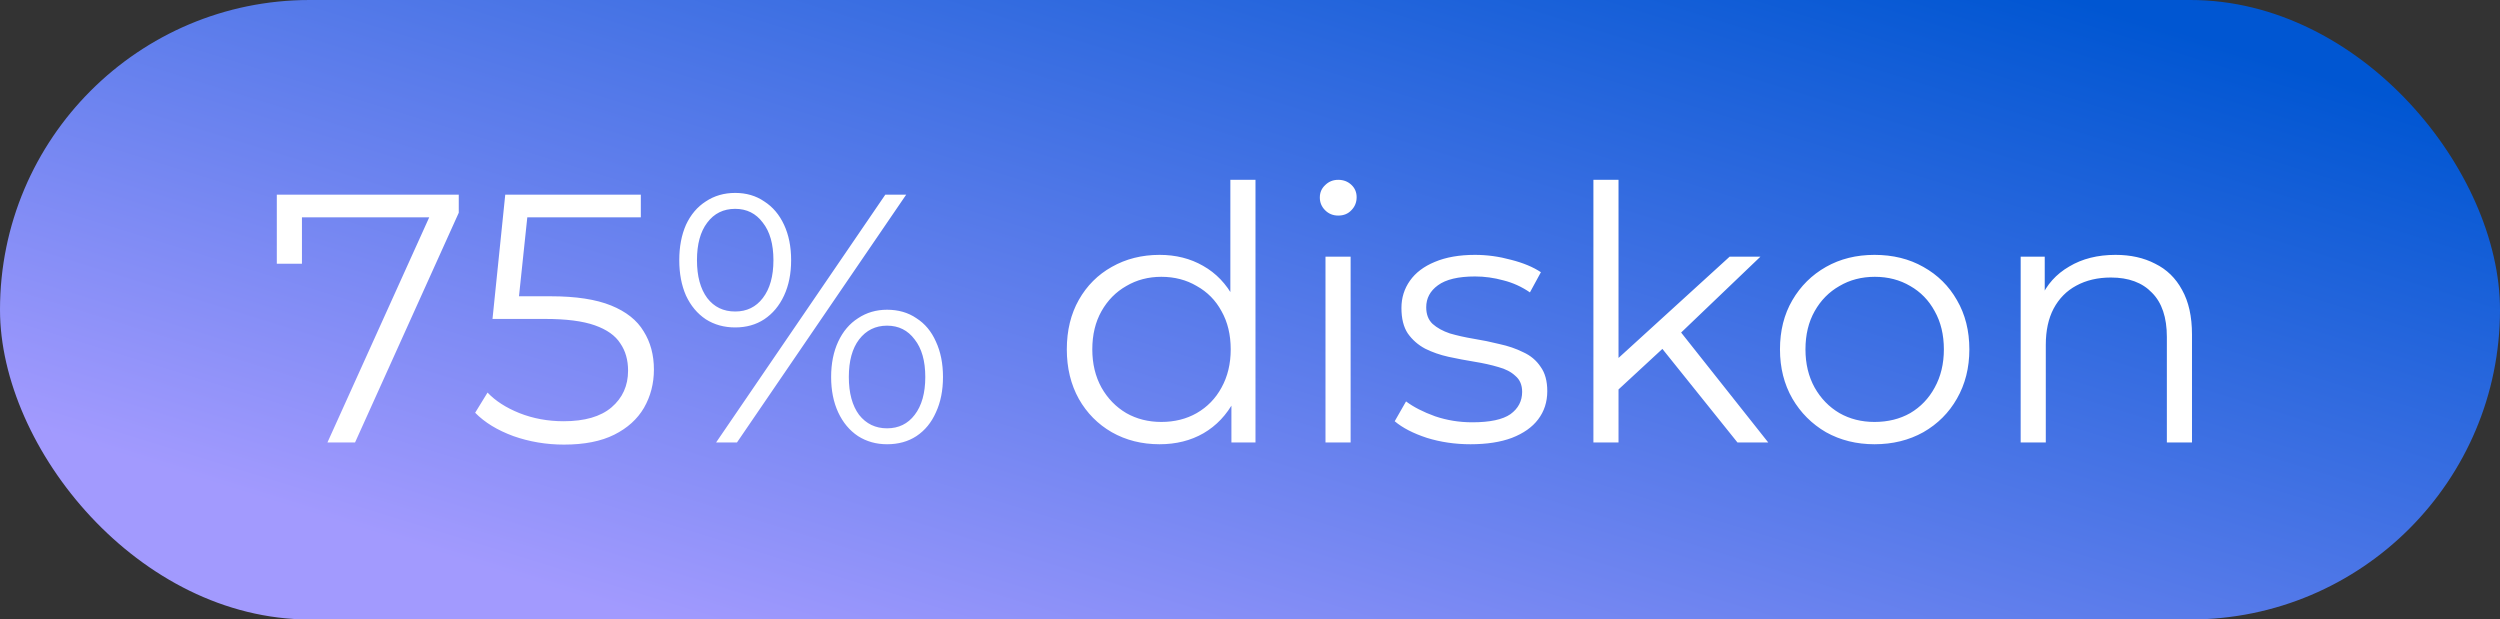 <svg width="113" height="28" viewBox="0 0 113 28" fill="none" xmlns="http://www.w3.org/2000/svg">
<rect x="0" y="0" width="113" height="28" fill="#333333" stroke="none"/>
<rect width="113" height="28" rx="14" fill="url(#paint0_linear_2811_129)"/>
<path d="M14.8 20L19.632 9.312L19.984 9.824H13.056L13.648 9.264V11.92H12.512V8.8H20.736V9.616L16.048 20H14.8ZM25.493 20.096C24.693 20.096 23.93 19.968 23.205 19.712C22.48 19.445 21.904 19.093 21.477 18.656L22.037 17.744C22.389 18.117 22.869 18.427 23.477 18.672C24.096 18.917 24.762 19.04 25.477 19.04C26.426 19.04 27.146 18.832 27.637 18.416C28.138 17.989 28.389 17.435 28.389 16.752C28.389 16.272 28.272 15.861 28.037 15.52C27.813 15.168 27.429 14.896 26.885 14.704C26.341 14.512 25.594 14.416 24.645 14.416H22.261L22.837 8.8H28.965V9.824H23.301L23.893 9.264L23.397 13.968L22.805 13.392H24.901C26.032 13.392 26.938 13.531 27.621 13.808C28.304 14.085 28.794 14.475 29.093 14.976C29.402 15.467 29.557 16.043 29.557 16.704C29.557 17.333 29.408 17.909 29.109 18.432C28.81 18.944 28.362 19.349 27.765 19.648C27.168 19.947 26.41 20.096 25.493 20.096ZM32.367 20L40.015 8.8H40.959L33.311 20H32.367ZM33.231 14.8C32.73 14.8 32.287 14.677 31.903 14.432C31.519 14.176 31.221 13.819 31.007 13.36C30.805 12.901 30.703 12.368 30.703 11.76C30.703 11.152 30.805 10.619 31.007 10.16C31.221 9.701 31.519 9.349 31.903 9.104C32.287 8.848 32.73 8.72 33.231 8.72C33.733 8.72 34.17 8.848 34.543 9.104C34.927 9.349 35.226 9.701 35.439 10.16C35.653 10.619 35.759 11.152 35.759 11.76C35.759 12.368 35.653 12.901 35.439 13.36C35.226 13.819 34.927 14.176 34.543 14.432C34.17 14.677 33.733 14.8 33.231 14.8ZM33.231 14.08C33.754 14.08 34.17 13.877 34.479 13.472C34.799 13.056 34.959 12.485 34.959 11.76C34.959 11.035 34.799 10.469 34.479 10.064C34.17 9.648 33.754 9.44 33.231 9.44C32.698 9.44 32.277 9.648 31.967 10.064C31.658 10.469 31.503 11.035 31.503 11.76C31.503 12.485 31.658 13.056 31.967 13.472C32.277 13.877 32.698 14.08 33.231 14.08ZM40.095 20.08C39.605 20.08 39.167 19.957 38.783 19.712C38.399 19.456 38.101 19.099 37.887 18.64C37.674 18.181 37.567 17.648 37.567 17.04C37.567 16.432 37.674 15.899 37.887 15.44C38.101 14.981 38.399 14.629 38.783 14.384C39.167 14.128 39.605 14 40.095 14C40.607 14 41.05 14.128 41.423 14.384C41.807 14.629 42.101 14.981 42.303 15.44C42.517 15.899 42.623 16.432 42.623 17.04C42.623 17.648 42.517 18.181 42.303 18.64C42.101 19.099 41.807 19.456 41.423 19.712C41.05 19.957 40.607 20.08 40.095 20.08ZM40.095 19.36C40.618 19.36 41.034 19.157 41.343 18.752C41.663 18.336 41.823 17.765 41.823 17.04C41.823 16.315 41.663 15.749 41.343 15.344C41.034 14.928 40.618 14.72 40.095 14.72C39.573 14.72 39.151 14.928 38.831 15.344C38.522 15.749 38.367 16.315 38.367 17.04C38.367 17.765 38.522 18.336 38.831 18.752C39.151 19.157 39.573 19.36 40.095 19.36ZM52.412 20.08C51.612 20.08 50.892 19.899 50.252 19.536C49.623 19.173 49.127 18.672 48.764 18.032C48.402 17.381 48.22 16.635 48.22 15.792C48.22 14.939 48.402 14.192 48.764 13.552C49.127 12.912 49.623 12.416 50.252 12.064C50.892 11.701 51.612 11.52 52.412 11.52C53.148 11.52 53.804 11.685 54.38 12.016C54.967 12.347 55.431 12.832 55.772 13.472C56.124 14.101 56.3 14.875 56.3 15.792C56.3 16.699 56.13 17.472 55.788 18.112C55.447 18.752 54.983 19.243 54.396 19.584C53.82 19.915 53.159 20.08 52.412 20.08ZM52.492 19.072C53.09 19.072 53.623 18.939 54.092 18.672C54.572 18.395 54.946 18.011 55.212 17.52C55.49 17.019 55.628 16.443 55.628 15.792C55.628 15.131 55.49 14.555 55.212 14.064C54.946 13.573 54.572 13.195 54.092 12.928C53.623 12.651 53.09 12.512 52.492 12.512C51.906 12.512 51.378 12.651 50.908 12.928C50.439 13.195 50.066 13.573 49.788 14.064C49.511 14.555 49.372 15.131 49.372 15.792C49.372 16.443 49.511 17.019 49.788 17.52C50.066 18.011 50.439 18.395 50.908 18.672C51.378 18.939 51.906 19.072 52.492 19.072ZM55.66 20V17.472L55.772 15.776L55.612 14.08V8.128H56.748V20H55.66ZM59.912 20V11.6H61.048V20H59.912ZM60.488 9.744C60.254 9.744 60.056 9.664 59.896 9.504C59.736 9.344 59.656 9.152 59.656 8.928C59.656 8.704 59.736 8.517 59.896 8.368C60.056 8.208 60.254 8.128 60.488 8.128C60.723 8.128 60.92 8.203 61.08 8.352C61.24 8.501 61.32 8.688 61.32 8.912C61.32 9.147 61.24 9.344 61.08 9.504C60.931 9.664 60.733 9.744 60.488 9.744ZM66.465 20.08C65.772 20.08 65.116 19.984 64.497 19.792C63.878 19.589 63.393 19.339 63.041 19.04L63.553 18.144C63.894 18.4 64.332 18.624 64.865 18.816C65.398 18.997 65.958 19.088 66.545 19.088C67.345 19.088 67.921 18.965 68.273 18.72C68.625 18.464 68.801 18.128 68.801 17.712C68.801 17.403 68.7 17.163 68.497 16.992C68.305 16.811 68.049 16.677 67.729 16.592C67.409 16.496 67.052 16.416 66.657 16.352C66.262 16.288 65.868 16.213 65.473 16.128C65.089 16.043 64.737 15.92 64.417 15.76C64.097 15.589 63.836 15.36 63.633 15.072C63.441 14.784 63.345 14.4 63.345 13.92C63.345 13.461 63.473 13.051 63.729 12.688C63.985 12.325 64.358 12.043 64.849 11.84C65.35 11.627 65.958 11.52 66.673 11.52C67.217 11.52 67.761 11.595 68.305 11.744C68.849 11.883 69.297 12.069 69.649 12.304L69.153 13.216C68.78 12.96 68.38 12.779 67.953 12.672C67.526 12.555 67.1 12.496 66.673 12.496C65.916 12.496 65.356 12.629 64.993 12.896C64.641 13.152 64.465 13.483 64.465 13.888C64.465 14.208 64.561 14.459 64.753 14.64C64.956 14.821 65.217 14.965 65.537 15.072C65.868 15.168 66.225 15.248 66.609 15.312C67.004 15.376 67.393 15.456 67.777 15.552C68.172 15.637 68.529 15.76 68.849 15.92C69.18 16.069 69.441 16.288 69.633 16.576C69.836 16.853 69.937 17.221 69.937 17.68C69.937 18.171 69.798 18.597 69.521 18.96C69.254 19.312 68.86 19.589 68.337 19.792C67.825 19.984 67.201 20.08 66.465 20.08ZM72.918 17.824L72.95 16.368L78.181 11.6H79.573L75.877 15.136L75.237 15.68L72.918 17.824ZM72.022 20V8.128H73.157V20H72.022ZM78.534 20L75.029 15.632L75.766 14.752L79.925 20H78.534ZM84.727 20.08C83.916 20.08 83.185 19.899 82.535 19.536C81.895 19.163 81.388 18.656 81.015 18.016C80.641 17.365 80.455 16.624 80.455 15.792C80.455 14.949 80.641 14.208 81.015 13.568C81.388 12.928 81.895 12.427 82.535 12.064C83.175 11.701 83.905 11.52 84.727 11.52C85.559 11.52 86.295 11.701 86.935 12.064C87.585 12.427 88.092 12.928 88.455 13.568C88.828 14.208 89.015 14.949 89.015 15.792C89.015 16.624 88.828 17.365 88.455 18.016C88.092 18.656 87.585 19.163 86.935 19.536C86.284 19.899 85.548 20.08 84.727 20.08ZM84.727 19.072C85.335 19.072 85.873 18.939 86.343 18.672C86.812 18.395 87.18 18.011 87.447 17.52C87.724 17.019 87.863 16.443 87.863 15.792C87.863 15.131 87.724 14.555 87.447 14.064C87.18 13.573 86.812 13.195 86.343 12.928C85.873 12.651 85.34 12.512 84.743 12.512C84.145 12.512 83.612 12.651 83.143 12.928C82.673 13.195 82.3 13.573 82.023 14.064C81.745 14.555 81.607 15.131 81.607 15.792C81.607 16.443 81.745 17.019 82.023 17.52C82.3 18.011 82.673 18.395 83.143 18.672C83.612 18.939 84.14 19.072 84.727 19.072ZM95.622 11.52C96.305 11.52 96.902 11.653 97.414 11.92C97.937 12.176 98.342 12.571 98.63 13.104C98.929 13.637 99.078 14.309 99.078 15.12V20H97.942V15.232C97.942 14.347 97.718 13.68 97.27 13.232C96.833 12.773 96.214 12.544 95.414 12.544C94.817 12.544 94.294 12.667 93.846 12.912C93.409 13.147 93.067 13.493 92.822 13.952C92.587 14.4 92.47 14.944 92.47 15.584V20H91.334V11.6H92.422V13.904L92.246 13.472C92.513 12.864 92.939 12.389 93.526 12.048C94.113 11.696 94.811 11.52 95.622 11.52Z" fill="white"/>
<defs>
<linearGradient id="paint0_linear_2811_129" x1="104.853" y1="3.333" x2="91.272" y2="47.191" gradientUnits="userSpaceOnUse">
<stop stop-color="#0056D2"/>
<stop offset="1" stop-color="#A29AFE"/>
</linearGradient>
</defs>
</svg>
